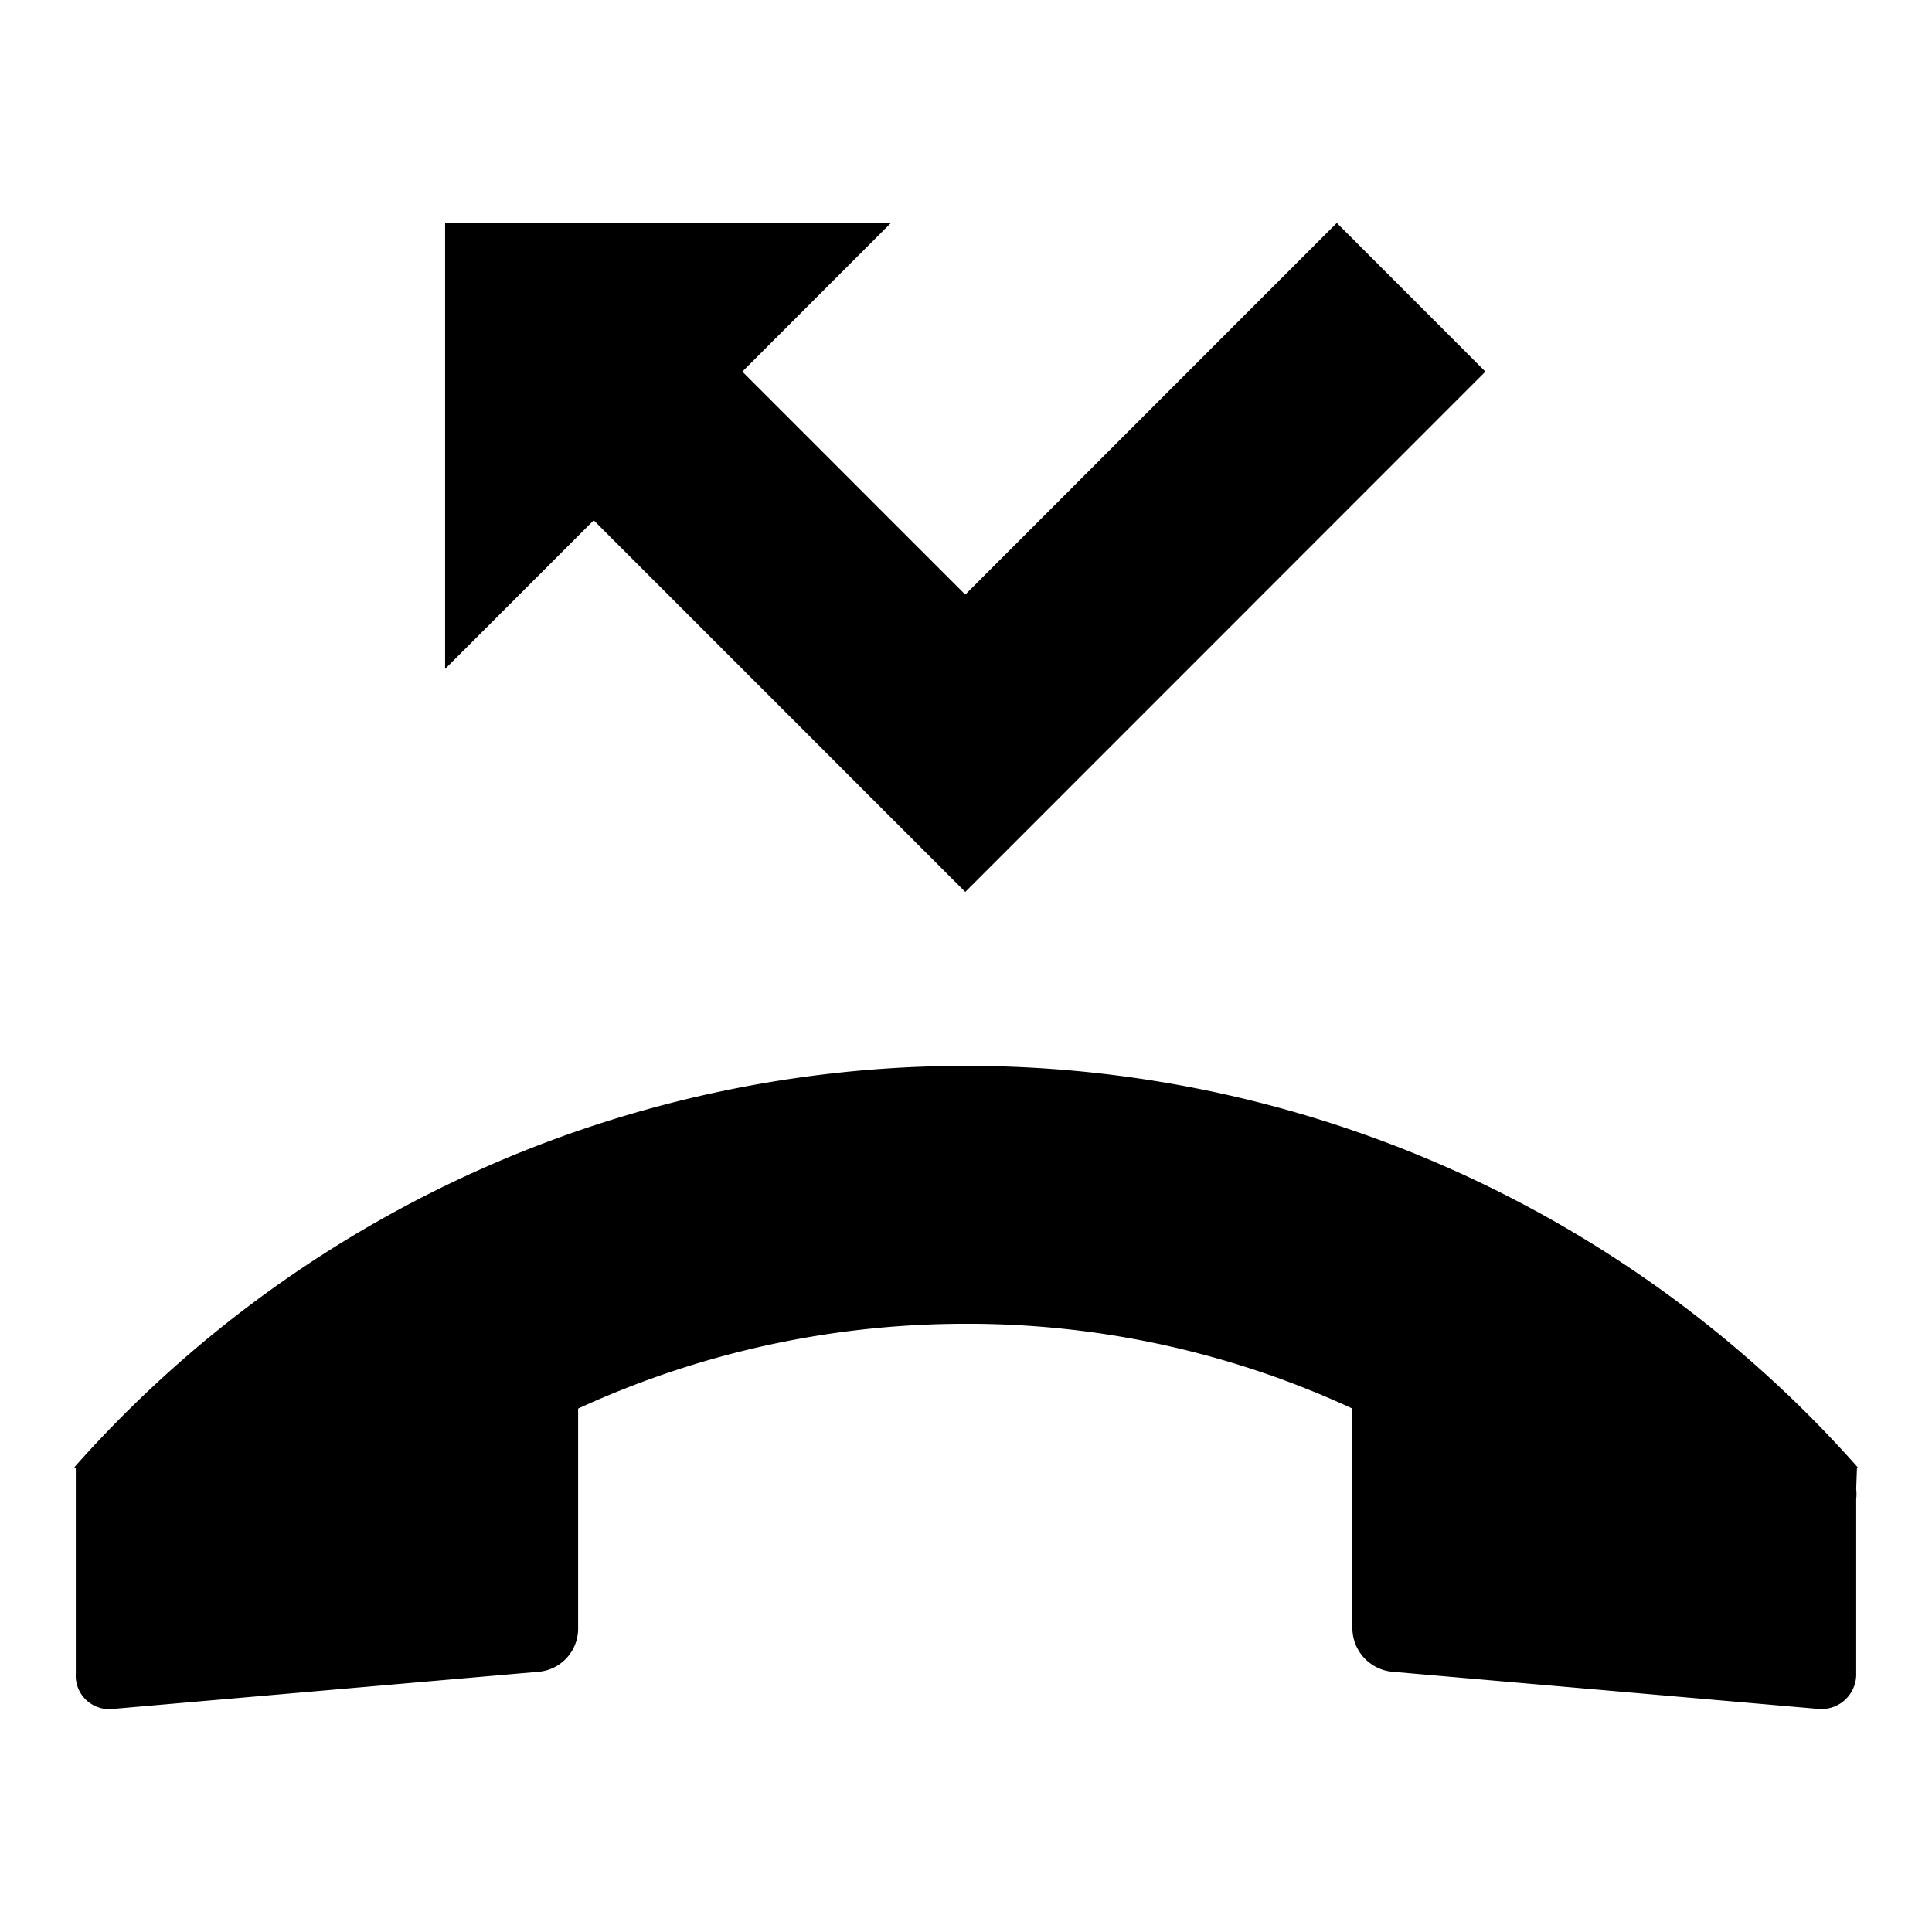 <svg id="f9bac408-44da-4623-8972-f75b24de58b3" data-name="Blue" xmlns="http://www.w3.org/2000/svg" viewBox="0 0 260 260"><path d="M249.9,197.56l.1-.1a160.29,160.29,0,0,0-240,0l.2.1v27.61a4.51,4.51,0,0,0,5.1,4.8l57.3-5a5.83,5.83,0,0,0,5.2-5.7V189.56a124.77,124.77,0,0,1,52.1-11.41A123.07,123.07,0,0,1,182,189.56v29.71a5.92,5.92,0,0,0,5.3,5.7l57.3,5a4.68,4.68,0,0,0,5.2-4.8V201.76a6.55,6.55,0,0,0,0-1.4l.1-2.8Z"/><polygon points="129.9 120.03 199.9 50.01 179.9 30 129.9 80.02 99.9 50.01 119.9 30 59.9 30 59.9 90.02 79.9 70.02 129.9 120.03"/></svg>